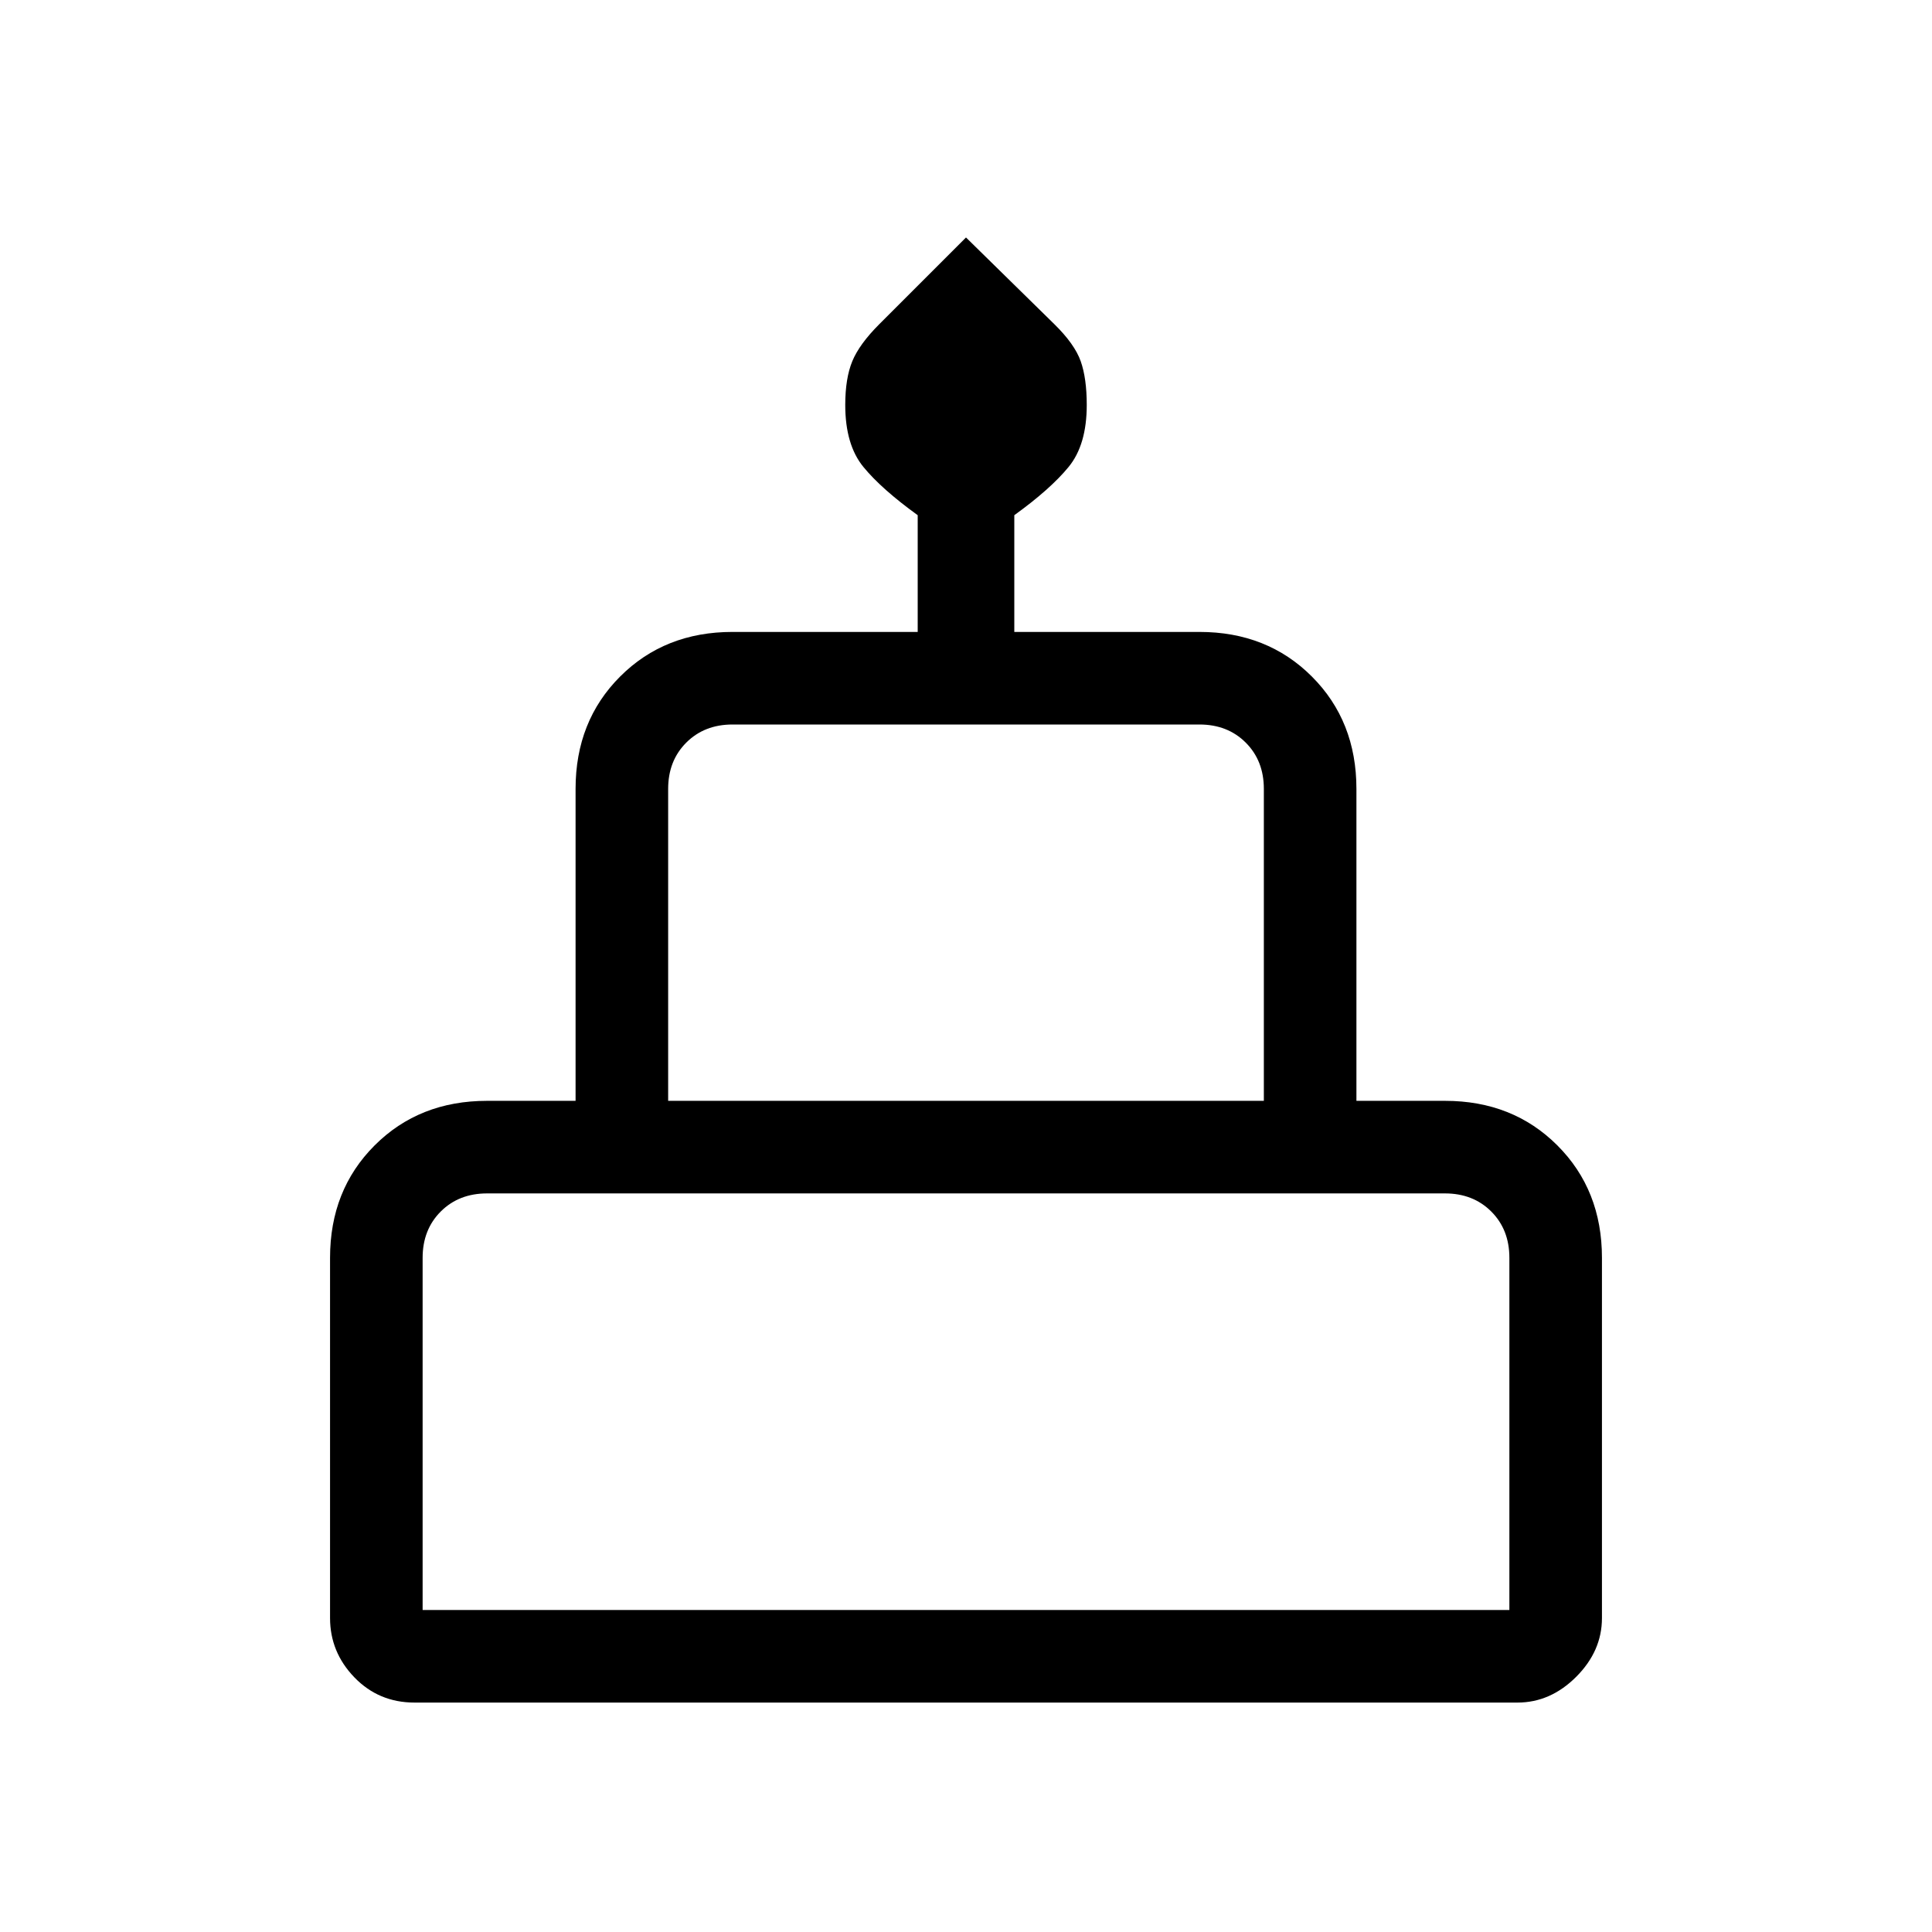<svg xmlns="http://www.w3.org/2000/svg" height="20" viewBox="0 -960 960 960" width="20"><path d="M206-114q-17.8 0-29.9-12.52Q164-139.05 164-156v-179q0-33.7 22.15-55.85T242-413h44v-155q0-33.7 22.15-55.85T364-646h92v-58q-18-13-27-24t-9-30.77q0-13.23 3.5-21.73t13.44-18.44L480-842l43.88 43.06Q534-789 537-780.5q3 8.5 3 21.73 0 19.77-9 30.77t-27 24v58h92q33.7 0 55.85 22.15T674-568v155h44q33.7 0 55.85 22.15T796-335v179q0 16.4-12.8 29.2T754-114H206Zm126-299h296v-155q0-14-9-23t-23-9H364q-14 0-23 9t-9 23v155ZM210-160h540v-175q0-14-9-23t-23-9H242q-14 0-23 9t-9 23v175Zm122-253h296-296ZM210-160h540-540Zm488-253H262h436Z"/></svg>